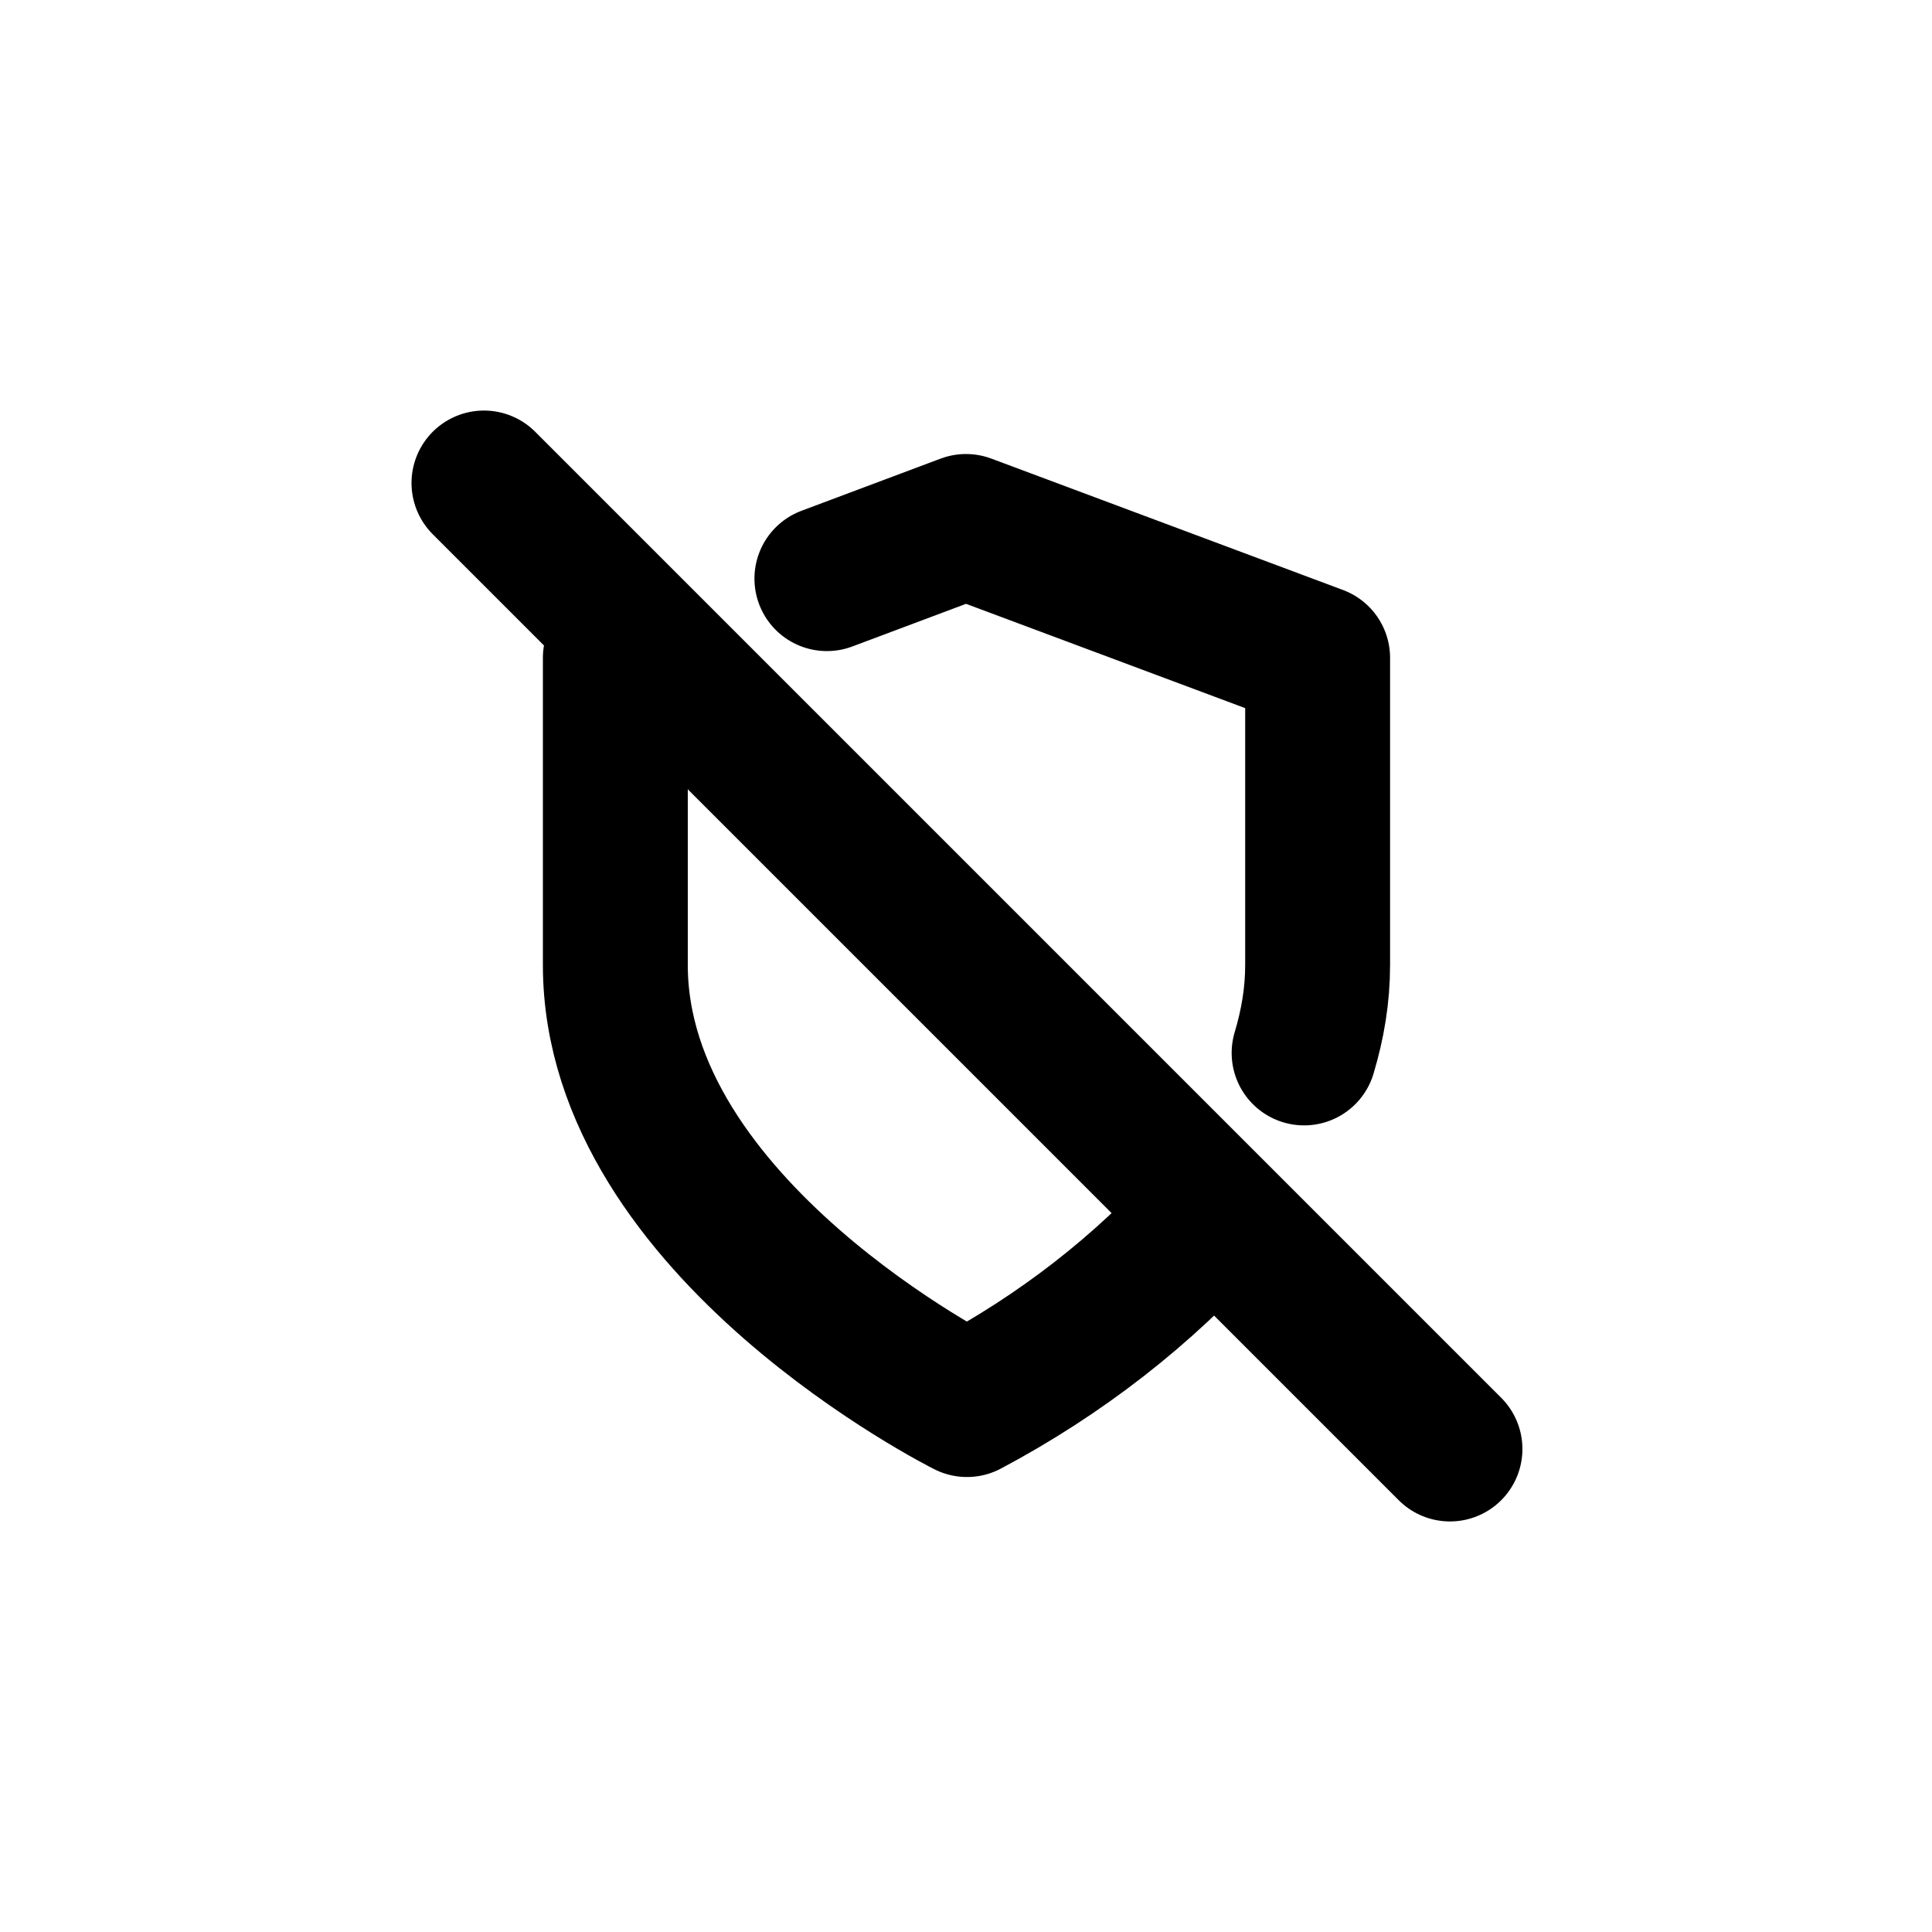 <?xml version="1.0" encoding="UTF-8"?>
<svg id="a" data-name="Layer 1" xmlns="http://www.w3.org/2000/svg" width="20" height="20" viewBox="0 0 20 20">
  <path d="m8.56,5.99l1.44-.54,3.64,1.36v3.18c0,.31-.05.61-.14.91m-6.8-4.21l-.33.12v3.18c0,2.73,3.64,4.55,3.64,4.55.96-.51,1.83-1.18,2.55-1.99m-7.55-7.55l10,10" fill="none" stroke="#000" stroke-linecap="round" stroke-linejoin="round" stroke-width="1.5"/>
</svg>